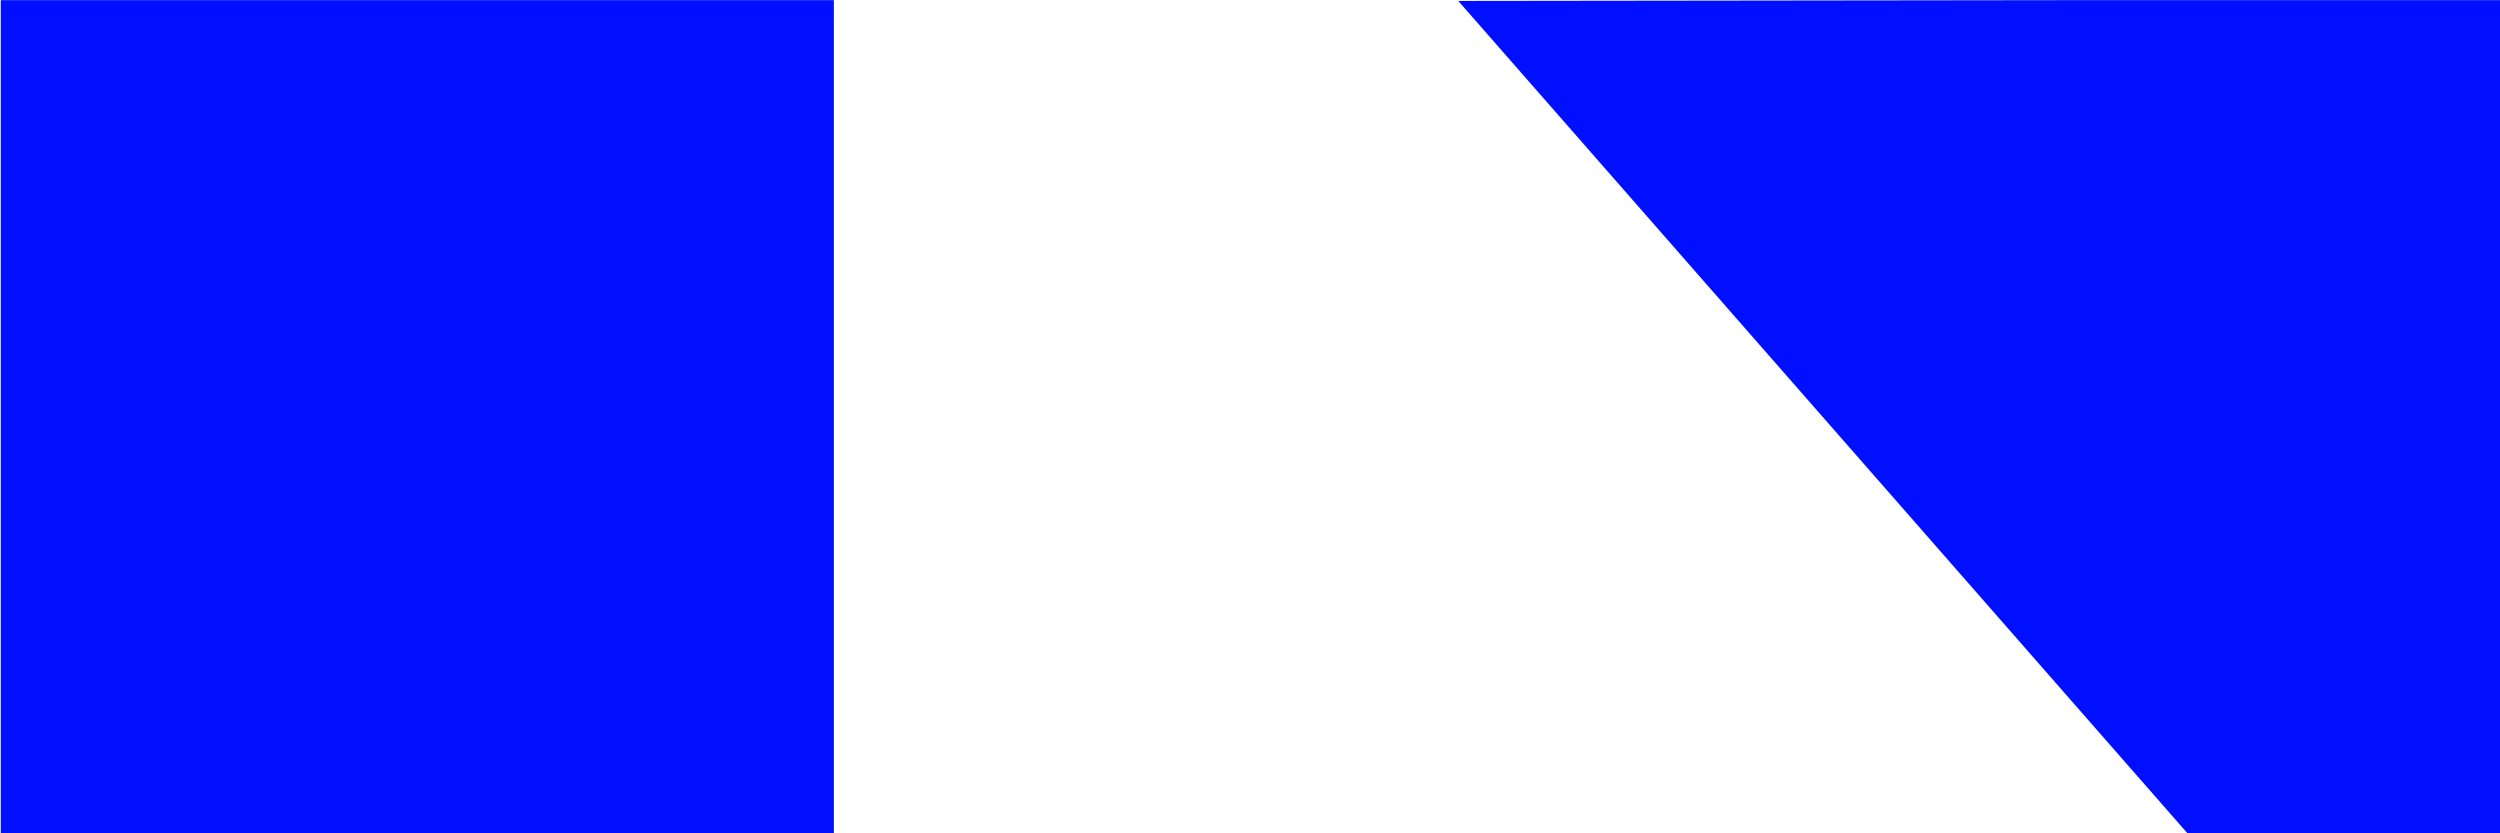 <?xml version="1.0" encoding="UTF-8" standalone="no"?>
<svg
   xmlns:dc="http://purl.org/dc/elements/1.1/"
   xmlns:cc="http://creativecommons.org/ns#"
   xmlns:rdf="http://www.w3.org/1999/02/22-rdf-syntax-ns#"
   xmlns:svg="http://www.w3.org/2000/svg"
   xmlns="http://www.w3.org/2000/svg"
   width="12"
   height="4"
   viewBox="0 0 3.175 1.058"
   version="1.1"
   id="svg8">
  <defs
     id="defs2" />
  <g
     id="layer1"
     transform="matrix(1,0,0,-1,-30.729,46.751)">
    <path
       style="opacity:1;fill:#000fff;fill-opacity:1;stroke:none;stroke-width:0.265;stroke-miterlimit:4;stroke-dasharray:none;stroke-dashoffset:0;stroke-opacity:1"
       d="m 33.904,45.693 v 1.058 h -0.529 l -0.794,-0.001 0.926,-1.057 z"
       id="rect815" />
    <rect
       style="opacity:1;fill:#000fff;fill-opacity:1;stroke:none;stroke-width:0.306;stroke-miterlimit:4;stroke-dasharray:none;stroke-dashoffset:0;stroke-opacity:1"
       id="rect871"
       width="1.058"
       height="1.058"
       x="-31.788"
       y="45.693"
       transform="scale(-1,1)" />
  </g>
</svg>

